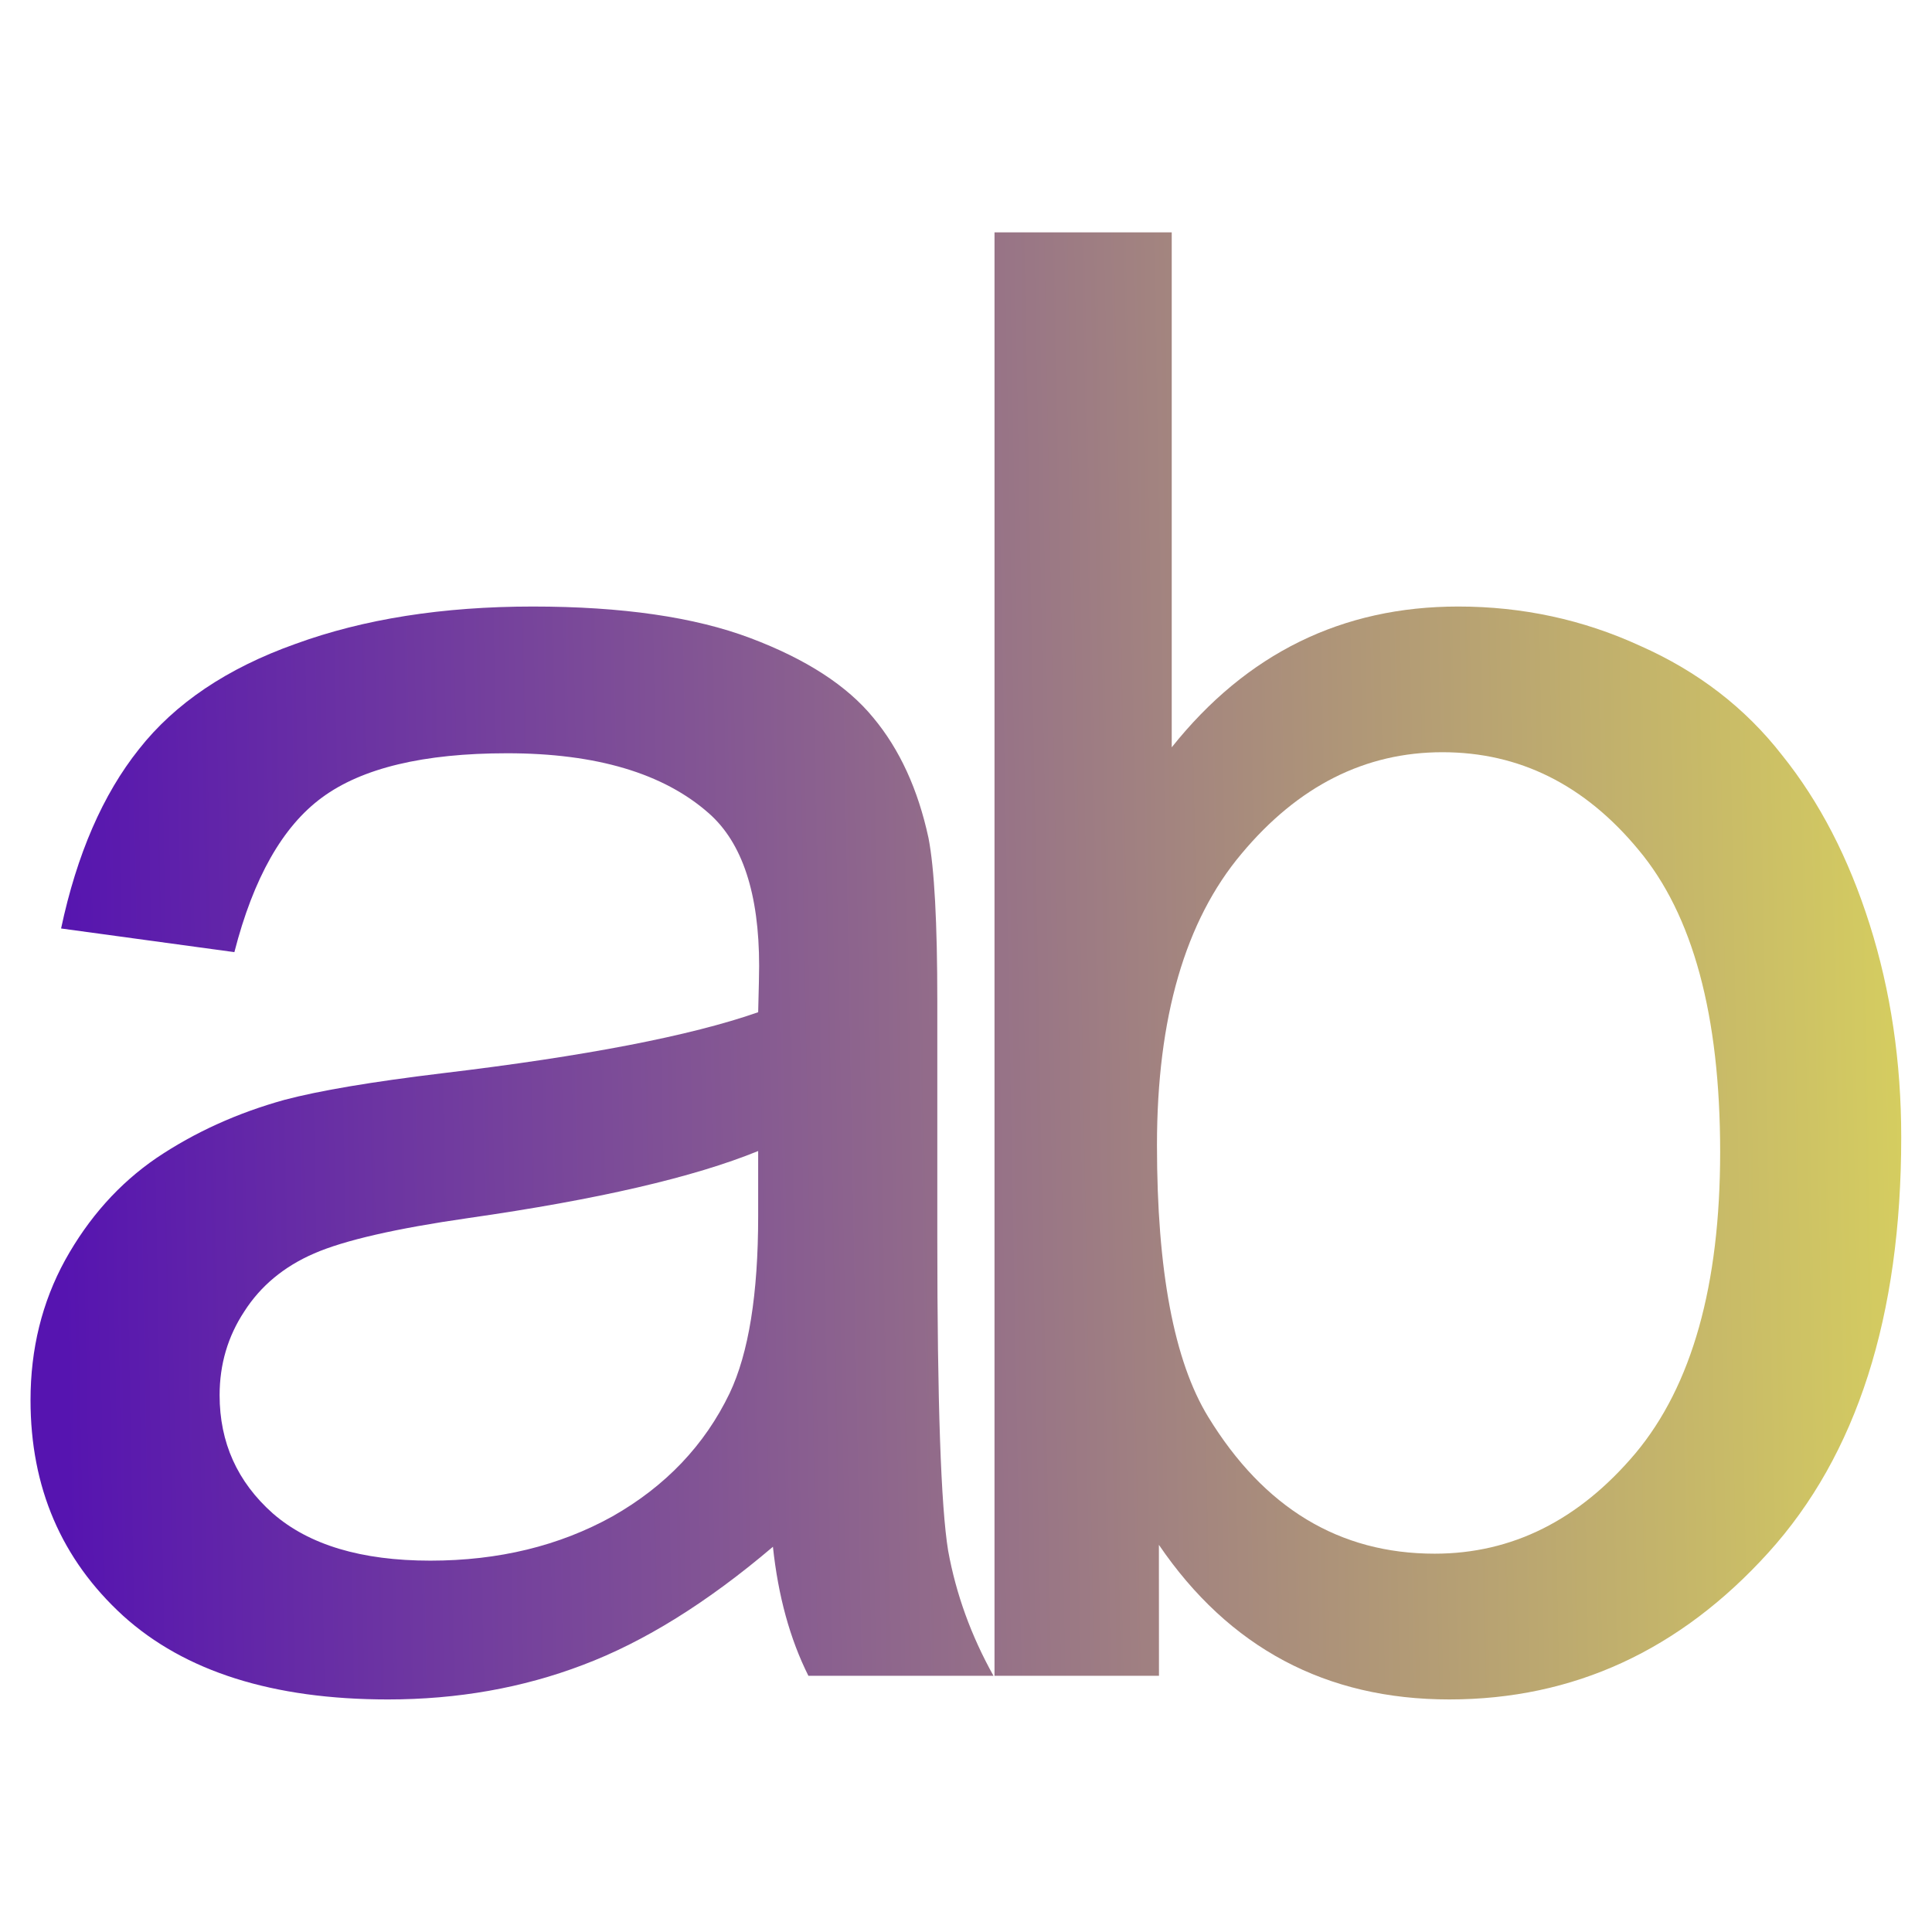 <?xml version="1.0" encoding="UTF-8" standalone="no"?>
<!-- Created with Inkscape (http://www.inkscape.org/) -->

<svg
   width="200"
   height="200"
   viewBox="0 0 52.917 52.917"
   version="1.1"
   id="svg5"
   inkscape:version="1.2.2 (b0a8486541, 2022-12-01)"
   sodipodi:docname="logoab.svg"
   inkscape:export-filename="logoab.png"
   inkscape:export-xdpi="24"
   inkscape:export-ydpi="24"
   xmlns:inkscape="http://www.inkscape.org/namespaces/inkscape"
   xmlns:sodipodi="http://sodipodi.sourceforge.net/DTD/sodipodi-0.dtd"
   xmlns:xlink="http://www.w3.org/1999/xlink"
   xmlns="http://www.w3.org/2000/svg"
   xmlns:svg="http://www.w3.org/2000/svg">
  <sodipodi:namedview
     id="namedview7"
     pagecolor="#ffffff"
     bordercolor="#000000"
     borderopacity="0.25"
     inkscape:showpageshadow="false"
     inkscape:pageopacity="0.0"
     inkscape:pagecheckerboard="0"
     inkscape:deskcolor="#d1d1d1"
     inkscape:document-units="px"
     showgrid="false"
     showborder="false"
     borderlayer="true"
     inkscape:lockguides="false"
     inkscape:zoom="4.025"
     inkscape:cx="96.149068"
     inkscape:cy="100.74534"
     inkscape:window-width="1868"
     inkscape:window-height="1011"
     inkscape:window-x="0"
     inkscape:window-y="0"
     inkscape:window-maximized="1"
     inkscape:current-layer="g1005">
    <sodipodi:guide
       position="0,52.917"
       orientation="0,200"
       id="guide9"
       inkscape:locked="false" />
    <sodipodi:guide
       position="52.917,52.917"
       orientation="200,0"
       id="guide11"
       inkscape:locked="false" />
    <sodipodi:guide
       position="52.917,0"
       orientation="0,-200"
       id="guide13"
       inkscape:locked="false" />
    <sodipodi:guide
       position="0,0"
       orientation="-200,0"
       id="guide15"
       inkscape:locked="false" />
  </sodipodi:namedview>
  <defs
     id="defs2">
    <linearGradient
       inkscape:collect="always"
       id="linearGradient3199">
      <stop
         style="stop-color:#5614b0;stop-opacity:1;"
         offset="0"
         id="stop3195" />
      <stop
         style="stop-color:#dbd65c;stop-opacity:1"
         offset="1"
         id="stop3197" />
    </linearGradient>
    <linearGradient
       inkscape:collect="always"
       xlink:href="#linearGradient3199"
       id="linearGradient3201"
       x1="6.642"
       y1="19.871"
       x2="32.675"
       y2="19.385"
       gradientUnits="userSpaceOnUse" />
    <linearGradient
       inkscape:collect="always"
       xlink:href="#linearGradient3199"
       id="linearGradient5488"
       gradientUnits="userSpaceOnUse"
       x1="6.642"
       y1="19.871"
       x2="32.675"
       y2="19.385" />
    <linearGradient
       inkscape:collect="always"
       xlink:href="#linearGradient3199"
       id="linearGradient5490"
       gradientUnits="userSpaceOnUse"
       x1="6.642"
       y1="19.871"
       x2="32.675"
       y2="19.385" />
    <linearGradient
       inkscape:collect="always"
       xlink:href="#linearGradient3199"
       id="linearGradient5492"
       gradientUnits="userSpaceOnUse"
       x1="6.642"
       y1="19.871"
       x2="32.675"
       y2="19.385" />
  </defs>
  <g
     inkscape:label="Camada 1"
     inkscape:groupmode="layer"
     id="layer1">
    <g
       id="g1285"
       transform="matrix(1.198,0,0,1.198,-5.2444321e-6,-2.797)">
      <g
         id="g1005">
        <g
           aria-label="ab"
           id="text1691"
           style="font-size:27.183px;line-height:0;font-family:Verdana;-inkscape-font-specification:Verdana;letter-spacing:-2.919px;fill:url(#linearGradient5492);stroke-width:0.364"
           transform="matrix(1.696,0,0,1.696,-9.892,-5.58)">
          <path
             d="m 16.252,25.518 q -1.327,1.128 -2.562,1.593 -1.221,0.465 -2.628,0.465 -2.323,0 -3.57,-1.128 -1.248,-1.141 -1.248,-2.907 0,-1.035 0.465,-1.885 0.478,-0.863 1.234,-1.38 0.77,-0.518 1.725,-0.783 0.703,-0.186 2.124,-0.358 2.893,-0.345 4.261,-0.823 0.013,-0.491 0.013,-0.624 0,-1.46 -0.677,-2.057 -0.916,-0.81 -2.721,-0.81 -1.686,0 -2.495,0.597 -0.796,0.584 -1.181,2.084 L 6.656,17.183 q 0.319,-1.5 1.049,-2.416 0.73,-0.929 2.11,-1.42 1.38,-0.504 3.199,-0.504 1.805,0 2.933,0.425 1.128,0.425 1.659,1.075 0.531,0.637 0.743,1.619 0.119,0.611 0.119,2.203 v 3.185 q 0,3.331 0.146,4.221 0.159,0.876 0.611,1.686 H 16.73 Q 16.358,26.514 16.252,25.518 Z M 16.053,20.183 q -1.301,0.531 -3.902,0.903 -1.473,0.212 -2.084,0.478 -0.611,0.265 -0.942,0.783 -0.332,0.504 -0.332,1.128 0,0.956 0.717,1.593 0.73,0.637 2.124,0.637 1.38,0 2.455,-0.597 1.075,-0.611 1.579,-1.659 0.385,-0.81 0.385,-2.389 z"
             style="font-family:Arial;-inkscape-font-specification:Arial;fill:url(#linearGradient5488)"
             id="path5483" />
          <path
             d="m 21.456,27.257 h -2.217 V 7.799 h 2.389 v 6.942 q 1.513,-1.898 3.862,-1.898 1.301,0 2.455,0.531 1.168,0.518 1.911,1.473 0.757,0.942 1.181,2.283 0.425,1.341 0.425,2.867 0,3.623 -1.792,5.601 -1.792,1.978 -4.3,1.978 -2.495,0 -3.915,-2.084 z m -0.027,-7.154 q 0,2.535 0.69,3.663 1.128,1.845 3.053,1.845 1.566,0 2.708,-1.354 1.141,-1.367 1.141,-4.061 0,-2.761 -1.102,-4.075 -1.088,-1.314 -2.641,-1.314 -1.566,0 -2.708,1.367 -1.141,1.354 -1.141,3.929 z"
             style="font-family:Arial;-inkscape-font-specification:Arial;fill:url(#linearGradient5490)"
             id="path5485" />
        </g>
      </g>
    </g>
  </g>
</svg>
